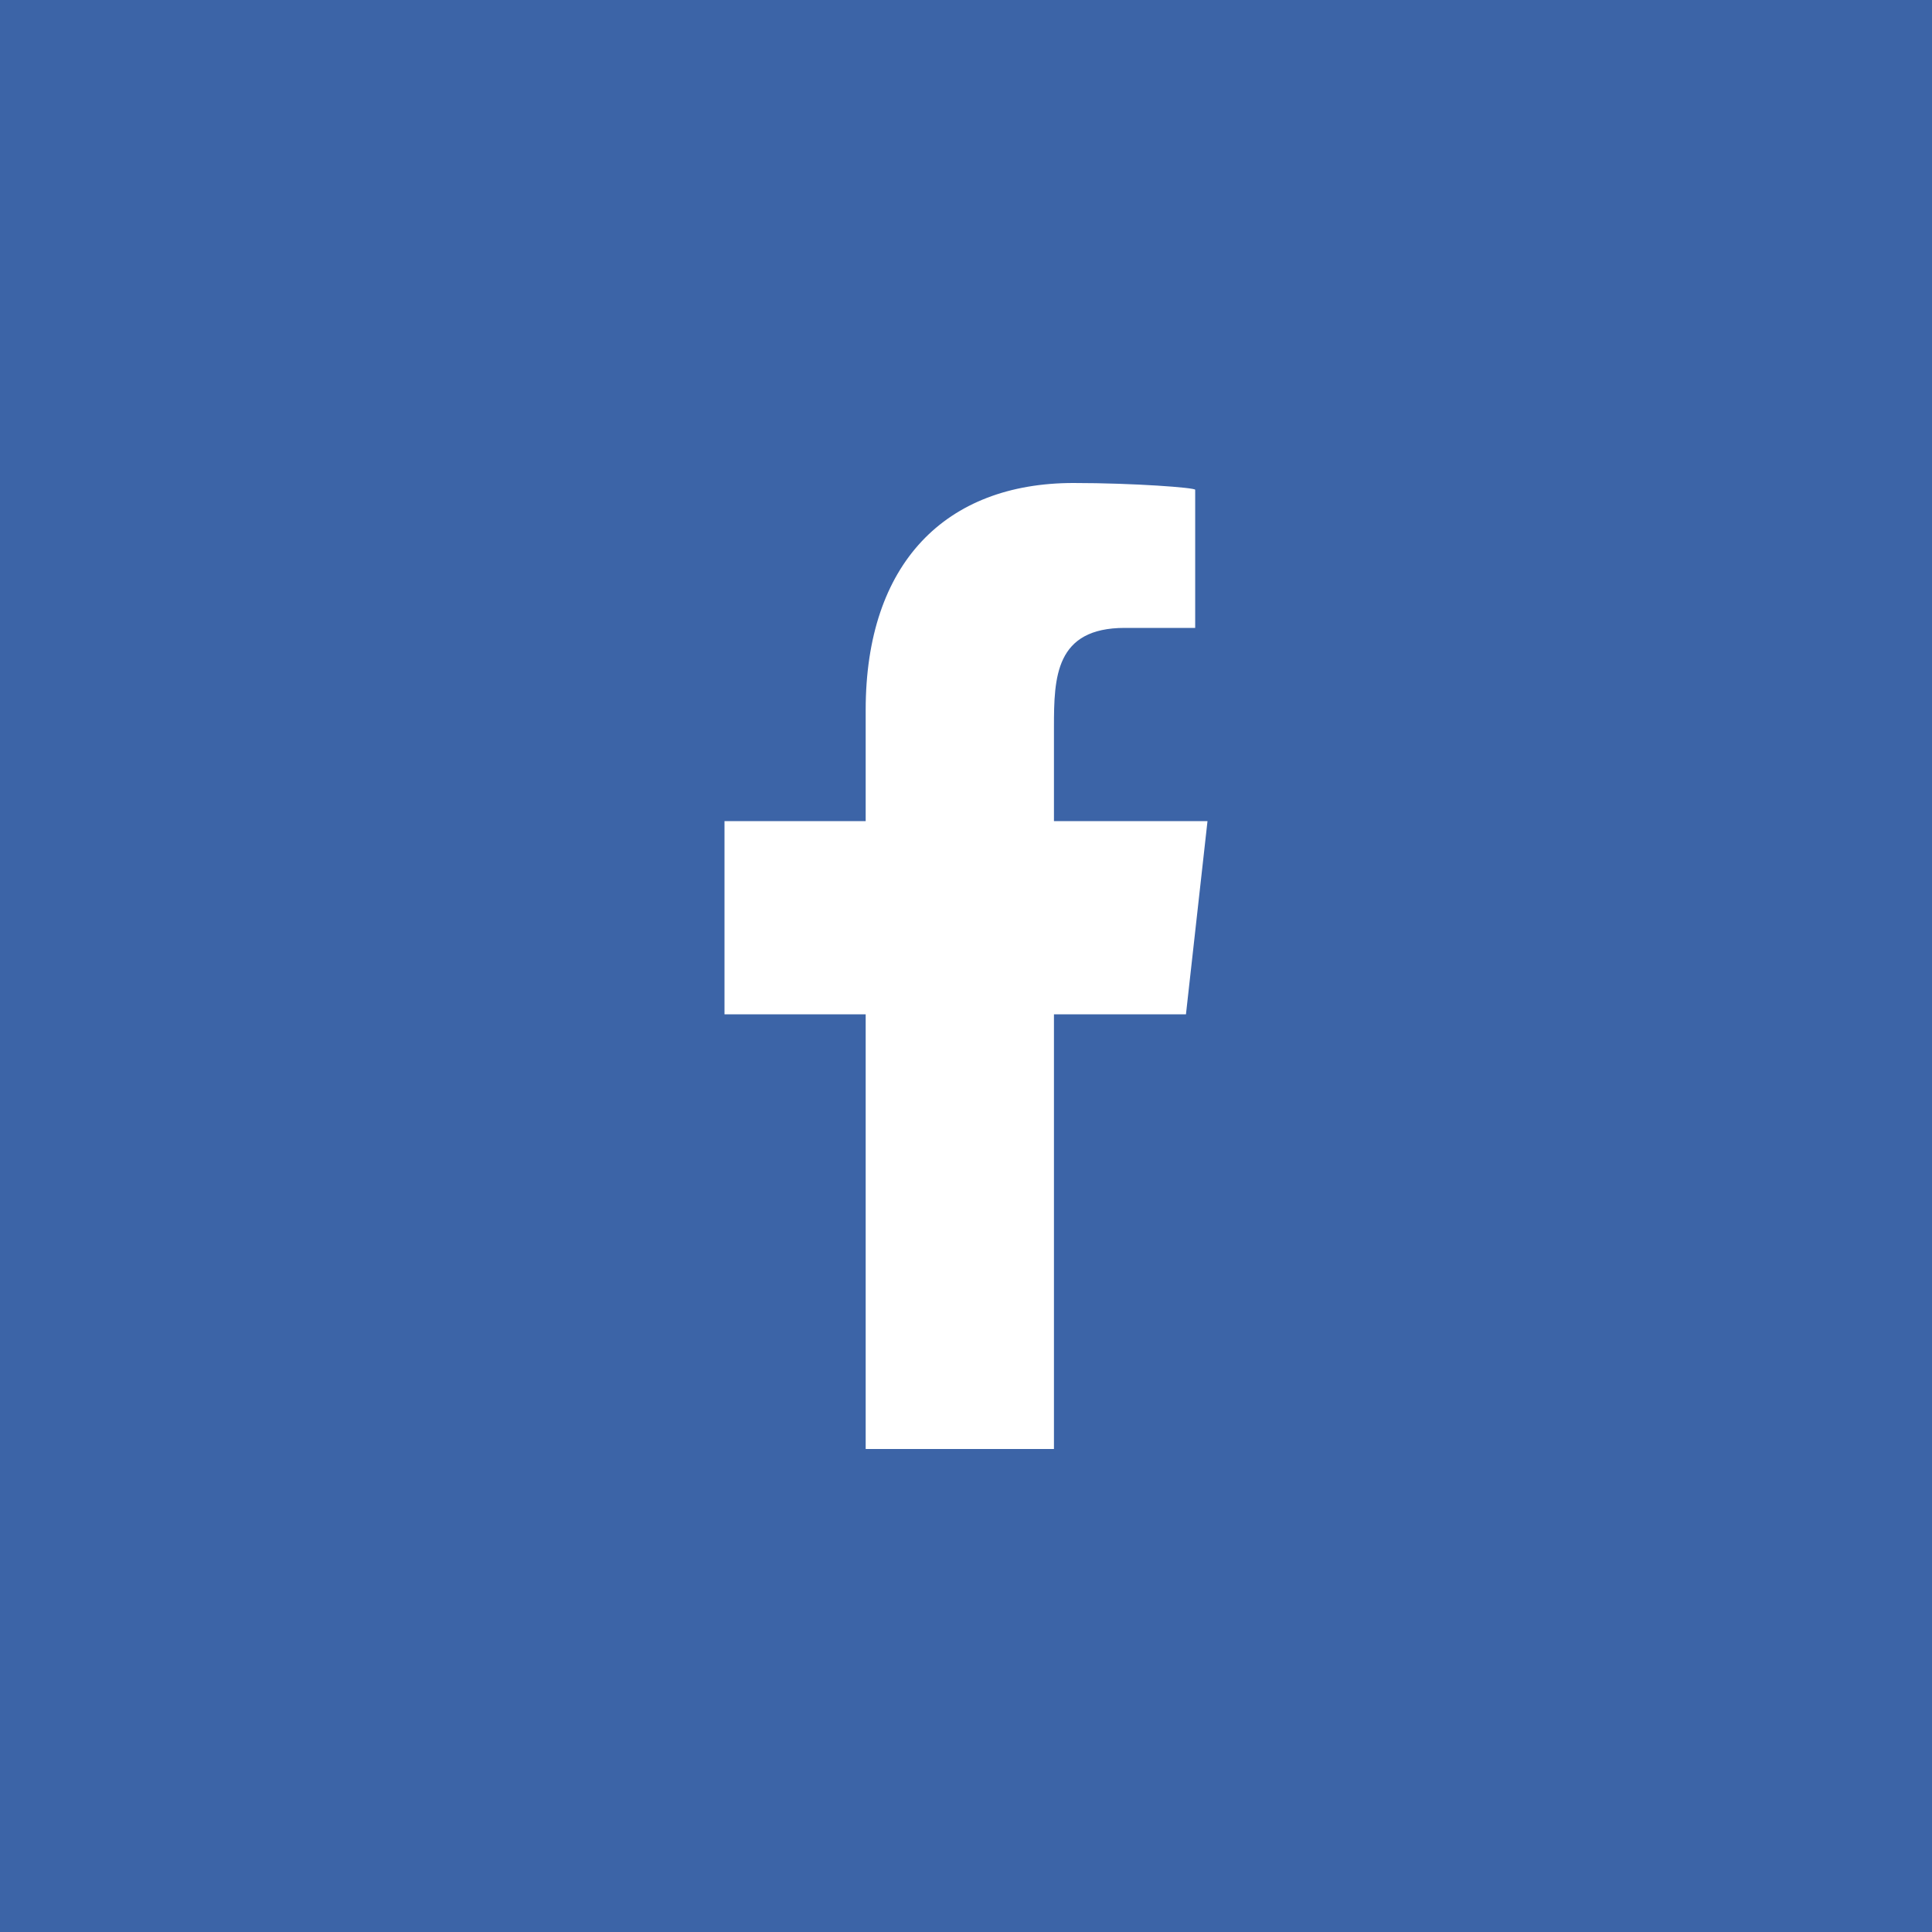 <svg xmlns="http://www.w3.org/2000/svg" width="80" height="80" viewBox="0 0 80 80">
    <g fill="none" fill-rule="evenodd">
        <path fill="#3C64A7" d="M0 0h80v80H0z"/>
        <path fill="#FFF" fill-rule="nonzero" d="M43.642 60V42h5.466L50 34h-6.358v-3.896c0-2.06.054-4.104 2.932-4.104h2.916v-5.72c0-.086-2.506-.28-5.04-.28-5.29 0-8.604 3.314-8.604 9.4V34H30v8h5.846v18h7.796z"/>
    </g>
</svg>
